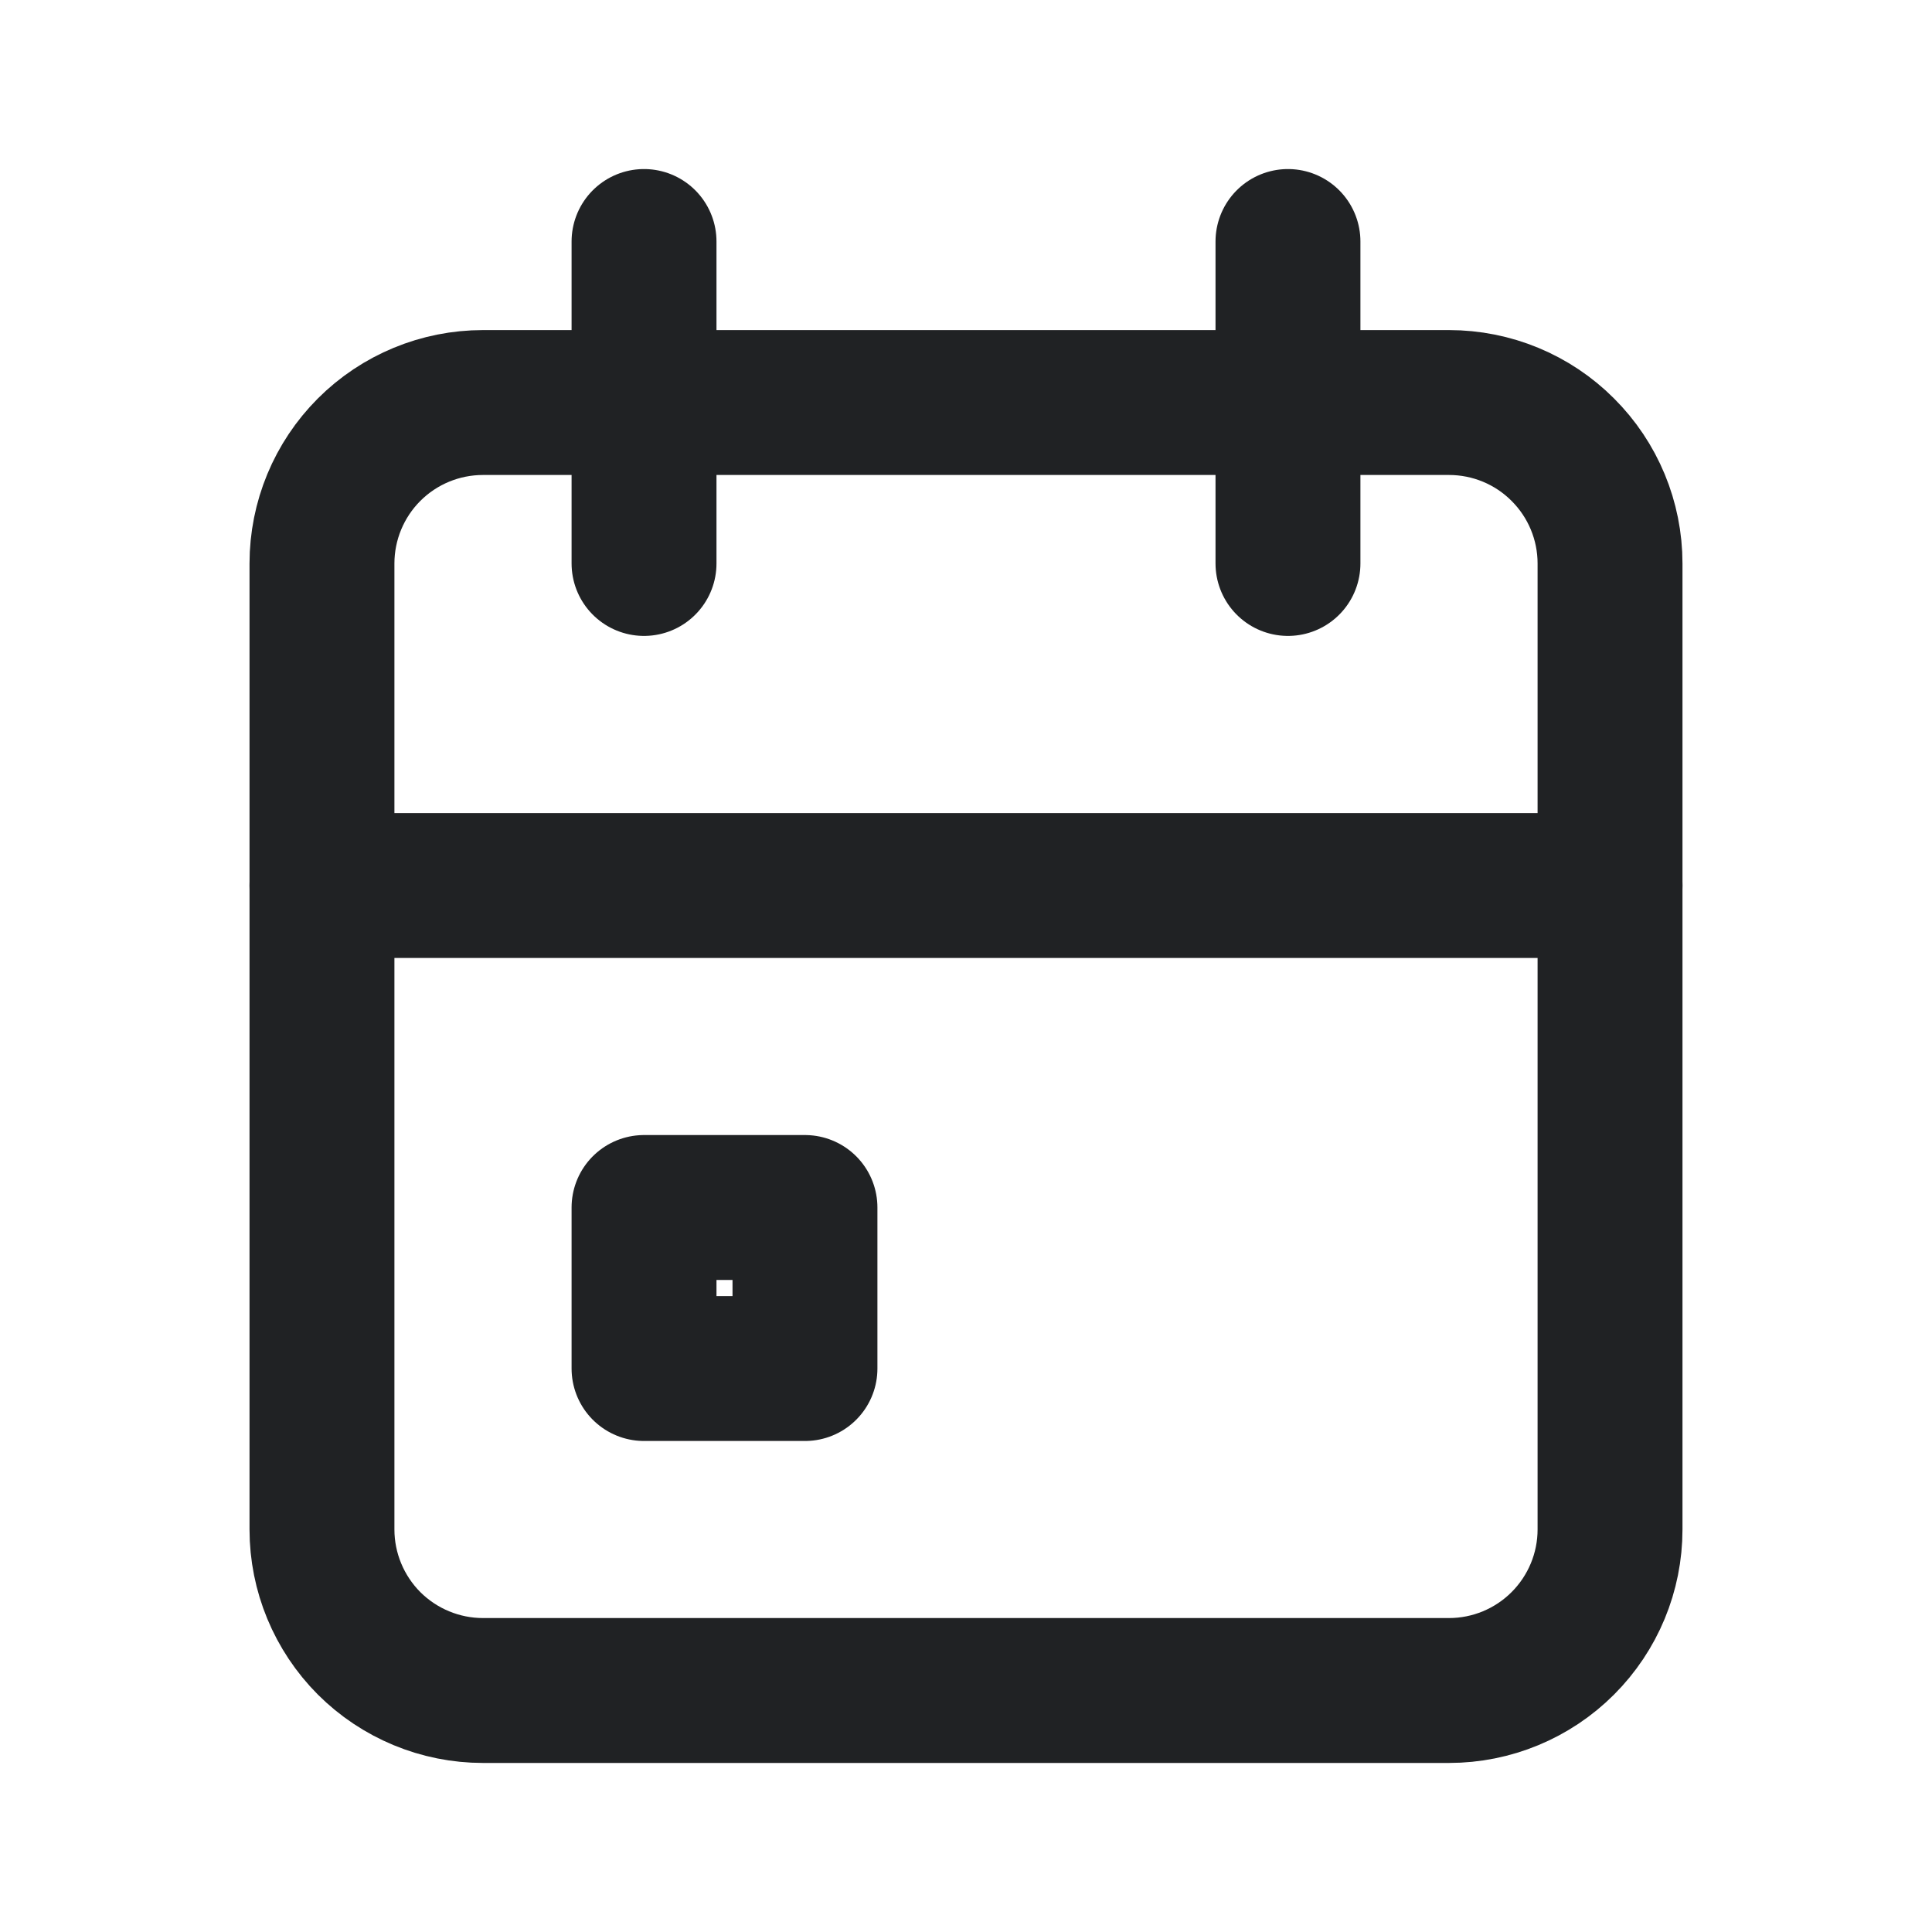 <svg width="20" height="20" viewBox="0 0 20 20" fill="none" xmlns="http://www.w3.org/2000/svg">
<g clip-path="url(#clip0_15_439)">
<path d="M3.333 5.833C3.333 5.391 3.509 4.967 3.821 4.655C4.134 4.342 4.558 4.167 5 4.167H15C15.442 4.167 15.866 4.342 16.178 4.655C16.491 4.967 16.667 5.391 16.667 5.833V15.833C16.667 16.275 16.491 16.699 16.178 17.012C15.866 17.324 15.442 17.5 15 17.5H5C4.558 17.5 4.134 17.324 3.821 17.012C3.509 16.699 3.333 16.275 3.333 15.833V5.833Z" stroke="#202224" stroke-width="1.5" stroke-linecap="round" stroke-linejoin="round"/>
<path d="M13.333 2.5V5.833" stroke="#202224" stroke-width="1.5" stroke-linecap="round" stroke-linejoin="round"/>
<path d="M6.667 2.5V5.833" stroke="#202224" stroke-width="1.5" stroke-linecap="round" stroke-linejoin="round"/>
<path d="M3.333 9.167H16.667" stroke="#202224" stroke-width="1.5" stroke-linecap="round" stroke-linejoin="round"/>
<path d="M6.667 12.5H8.333V14.167H6.667V12.5Z" stroke="#202224" stroke-width="1.5" stroke-linecap="round" stroke-linejoin="round"/>
</g>
<defs>
<clipPath id="clip0_15_439">
<rect width="20" height="20" fill="white"/>
</clipPath>
</defs>
</svg>
